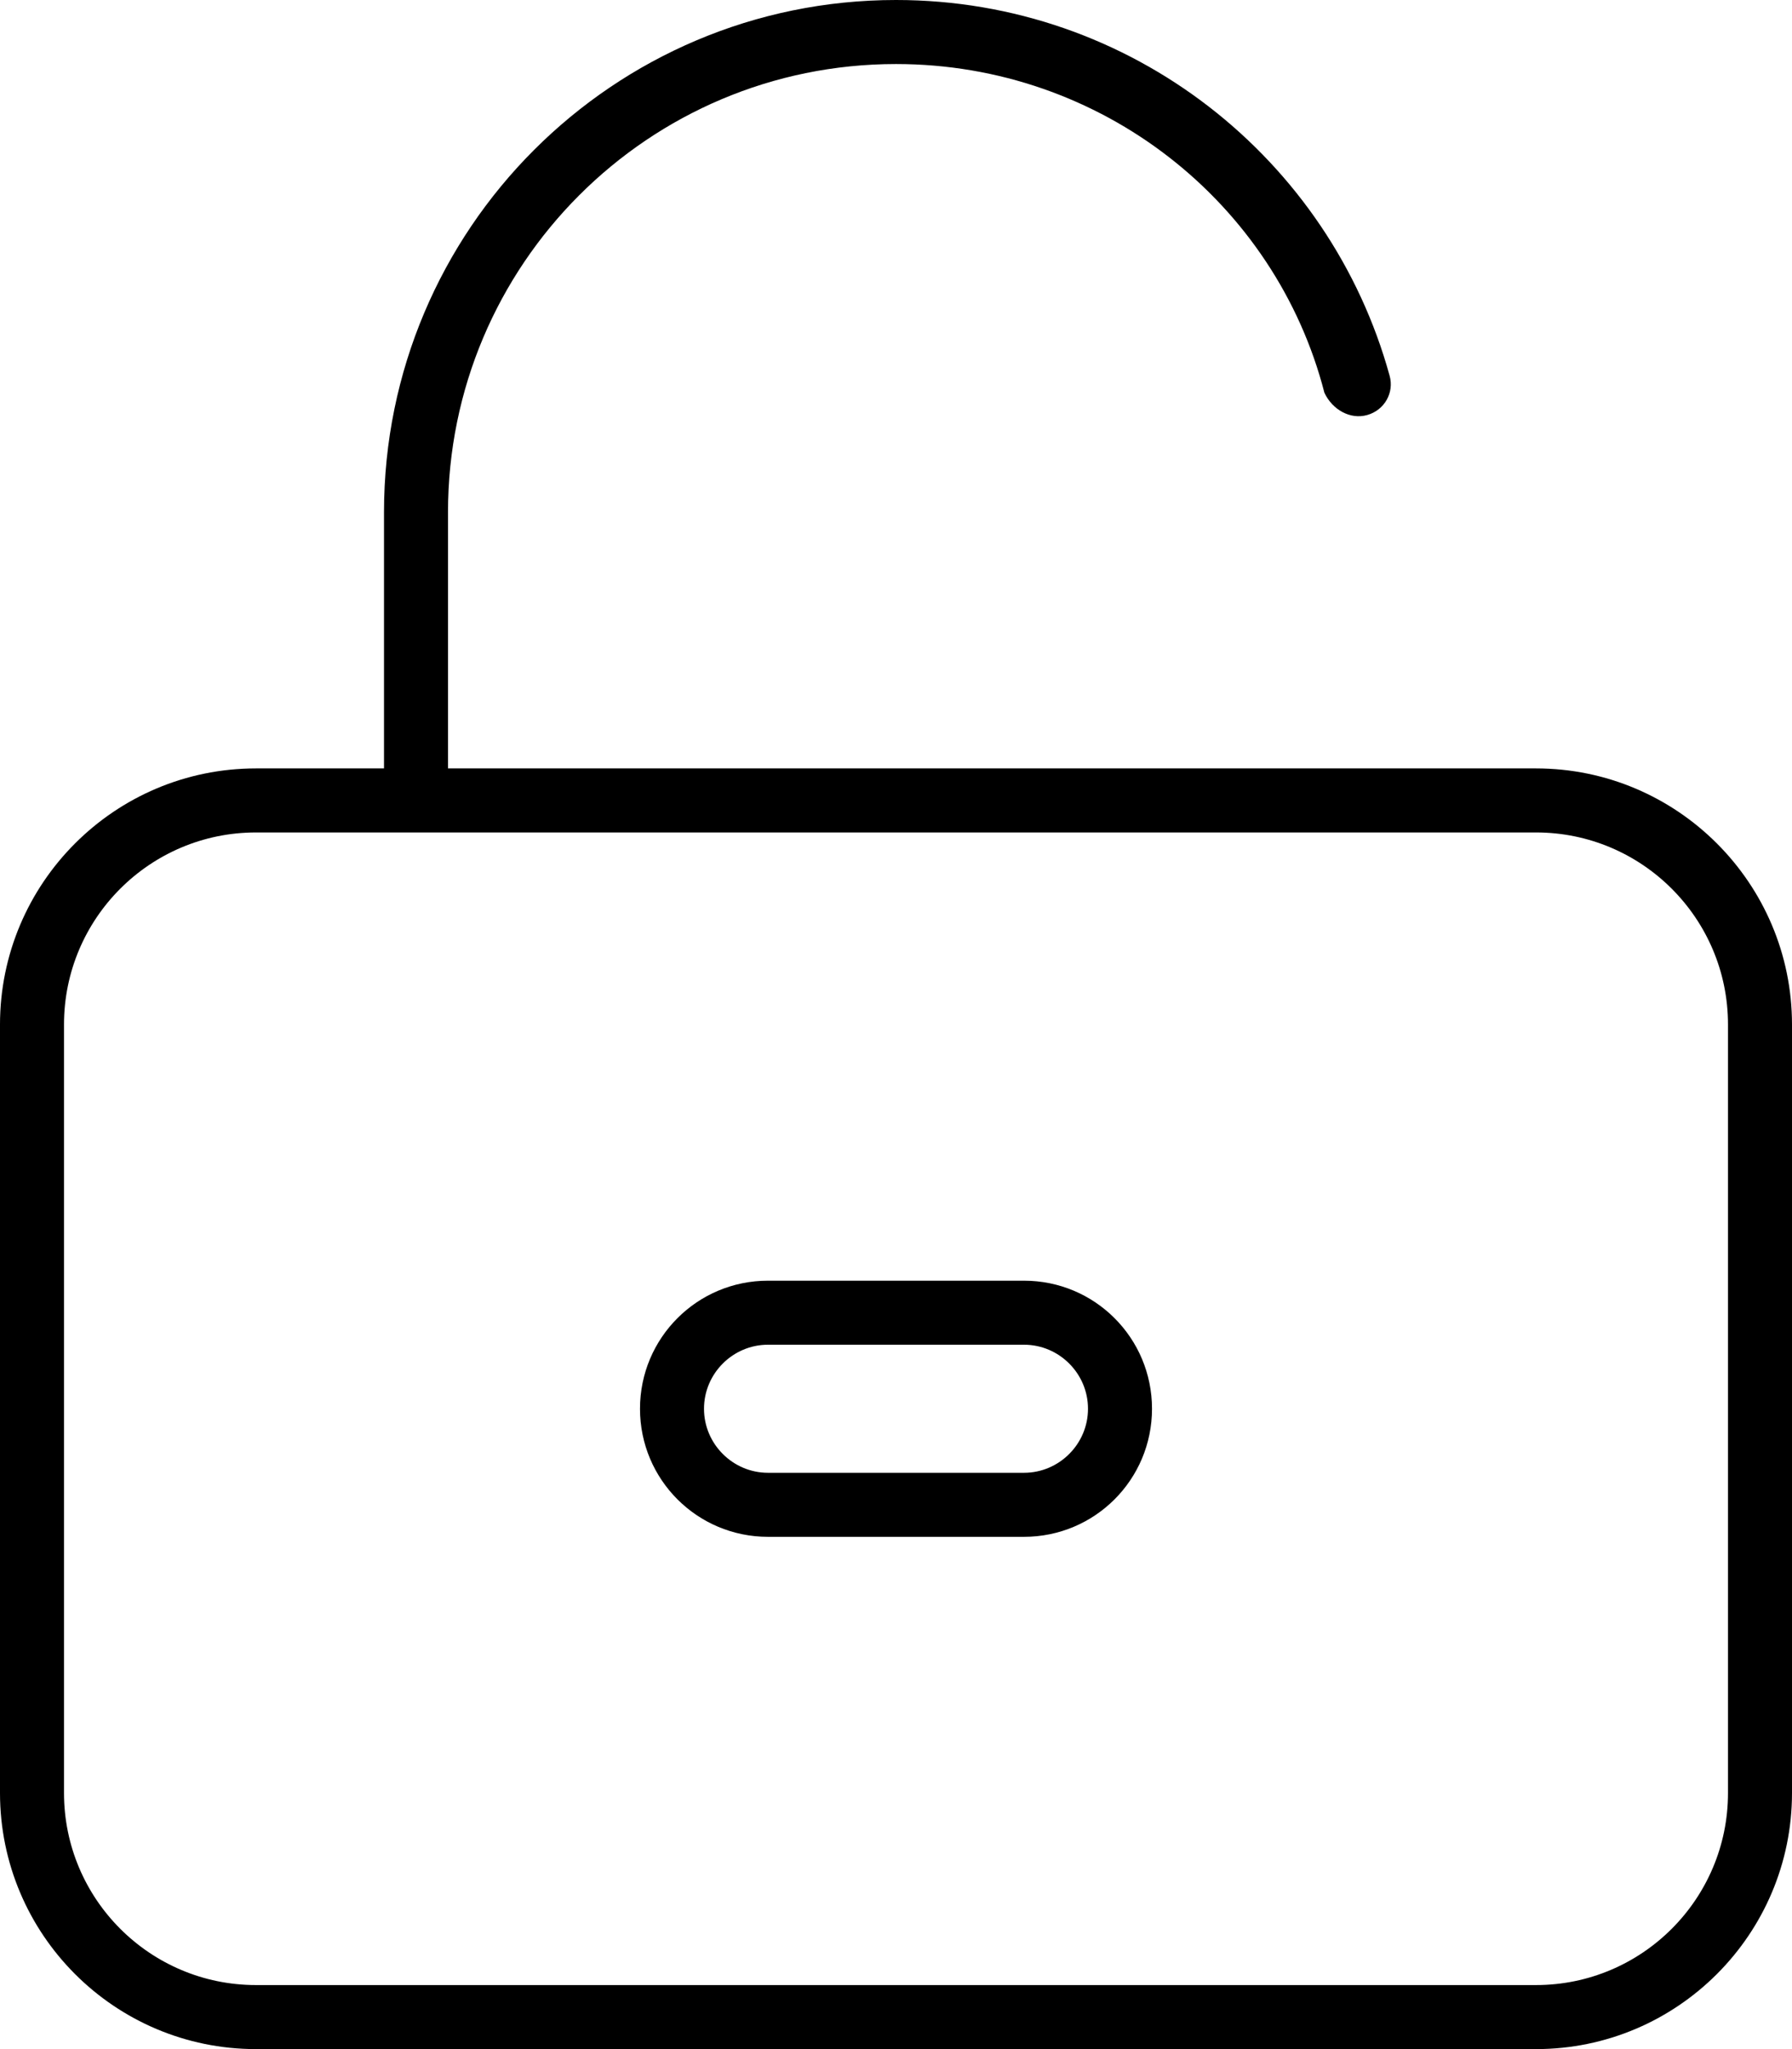 <svg xmlns="http://www.w3.org/2000/svg" viewBox="0 0 448 512"><!--! Font Awesome Pro 6.1.1 by @fontawesome - https://fontawesome.com License - https://fontawesome.com/license (Commercial License) Copyright 2022 Fonticons, Inc. --><path d="M256 320C273.7 320 288 334.3 288 352C288 369.7 273.7 384 256 384H192C174.3 384 160 369.7 160 352C160 334.3 174.3 320 192 320H256zM256 336H192C183.2 336 176 343.2 176 352C176 360.8 183.2 368 192 368H256C264.8 368 272 360.8 272 352C272 343.2 264.8 336 256 336zM224 16C162.1 16 112 66.14 112 128V192H384C419.3 192 448 220.7 448 256V448C448 483.3 419.3 512 384 512H64C28.65 512 0 483.3 0 448V256C0 220.7 28.65 192 64 192H96V128C96 57.31 153.3 0 224 0C282.9 0 332.5 39.75 347.4 93.87C348.6 98.13 346.1 102.5 341.8 103.7C337.6 104.9 333.1 102.4 331.1 98.13C318.9 50.77 275.5 16 224 16zM16 256V448C16 474.5 37.49 496 64 496H384C410.5 496 432 474.5 432 448V256C432 229.5 410.5 208 384 208H64C37.49 208 16 229.5 16 256z"/></svg>
